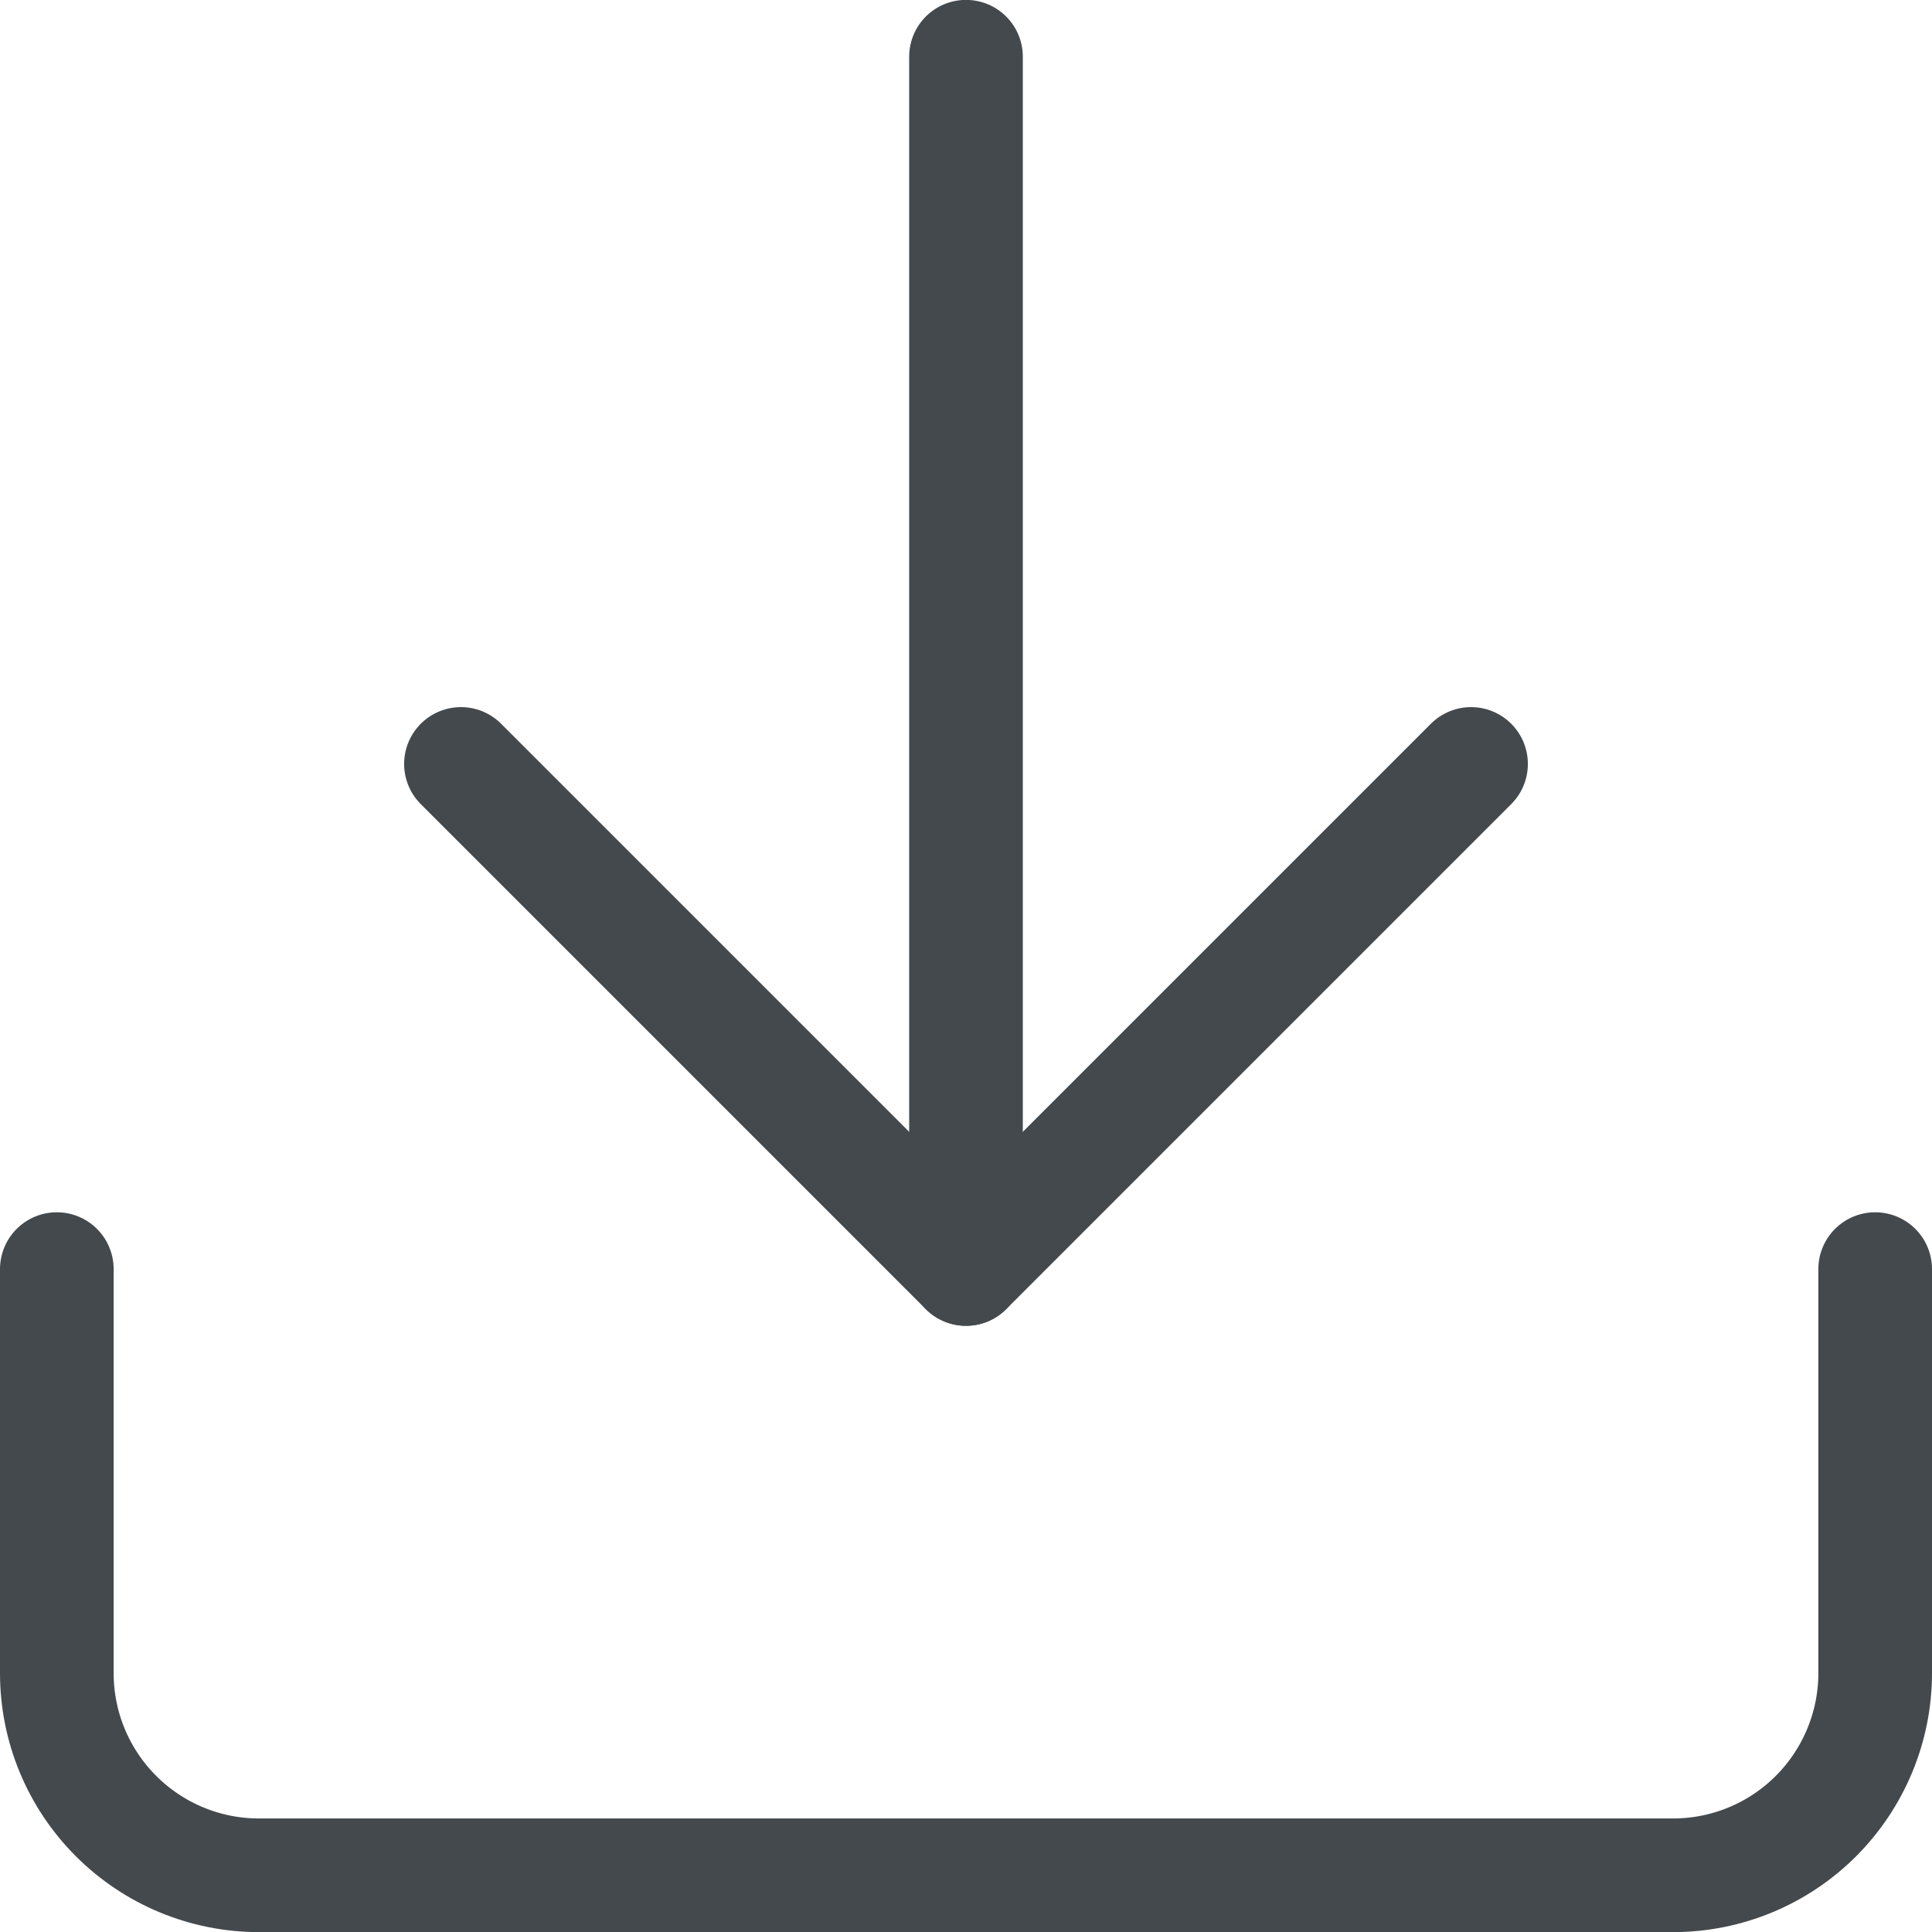 <svg width="17" height="17" viewBox="0 0 17 17" fill="none" xmlns="http://www.w3.org/2000/svg">
<path d="M16.5 11.167V14.723C16.5 15.194 16.312 15.646 15.979 15.98C15.646 16.313 15.194 16.501 14.722 16.501H2.278C1.806 16.501 1.354 16.313 1.021 15.98C0.687 15.646 0.5 15.194 0.5 14.723V11.167" stroke="#44494D" stroke-linecap="round" stroke-linejoin="round"/>
<path d="M4.056 6.722L8.5 11.166L12.944 6.722" stroke="#44494D" stroke-linecap="round" stroke-linejoin="round"/>
<path d="M8.5 11.166V0.499" stroke="#44494D" stroke-linecap="round" stroke-linejoin="round"/>
</svg>
